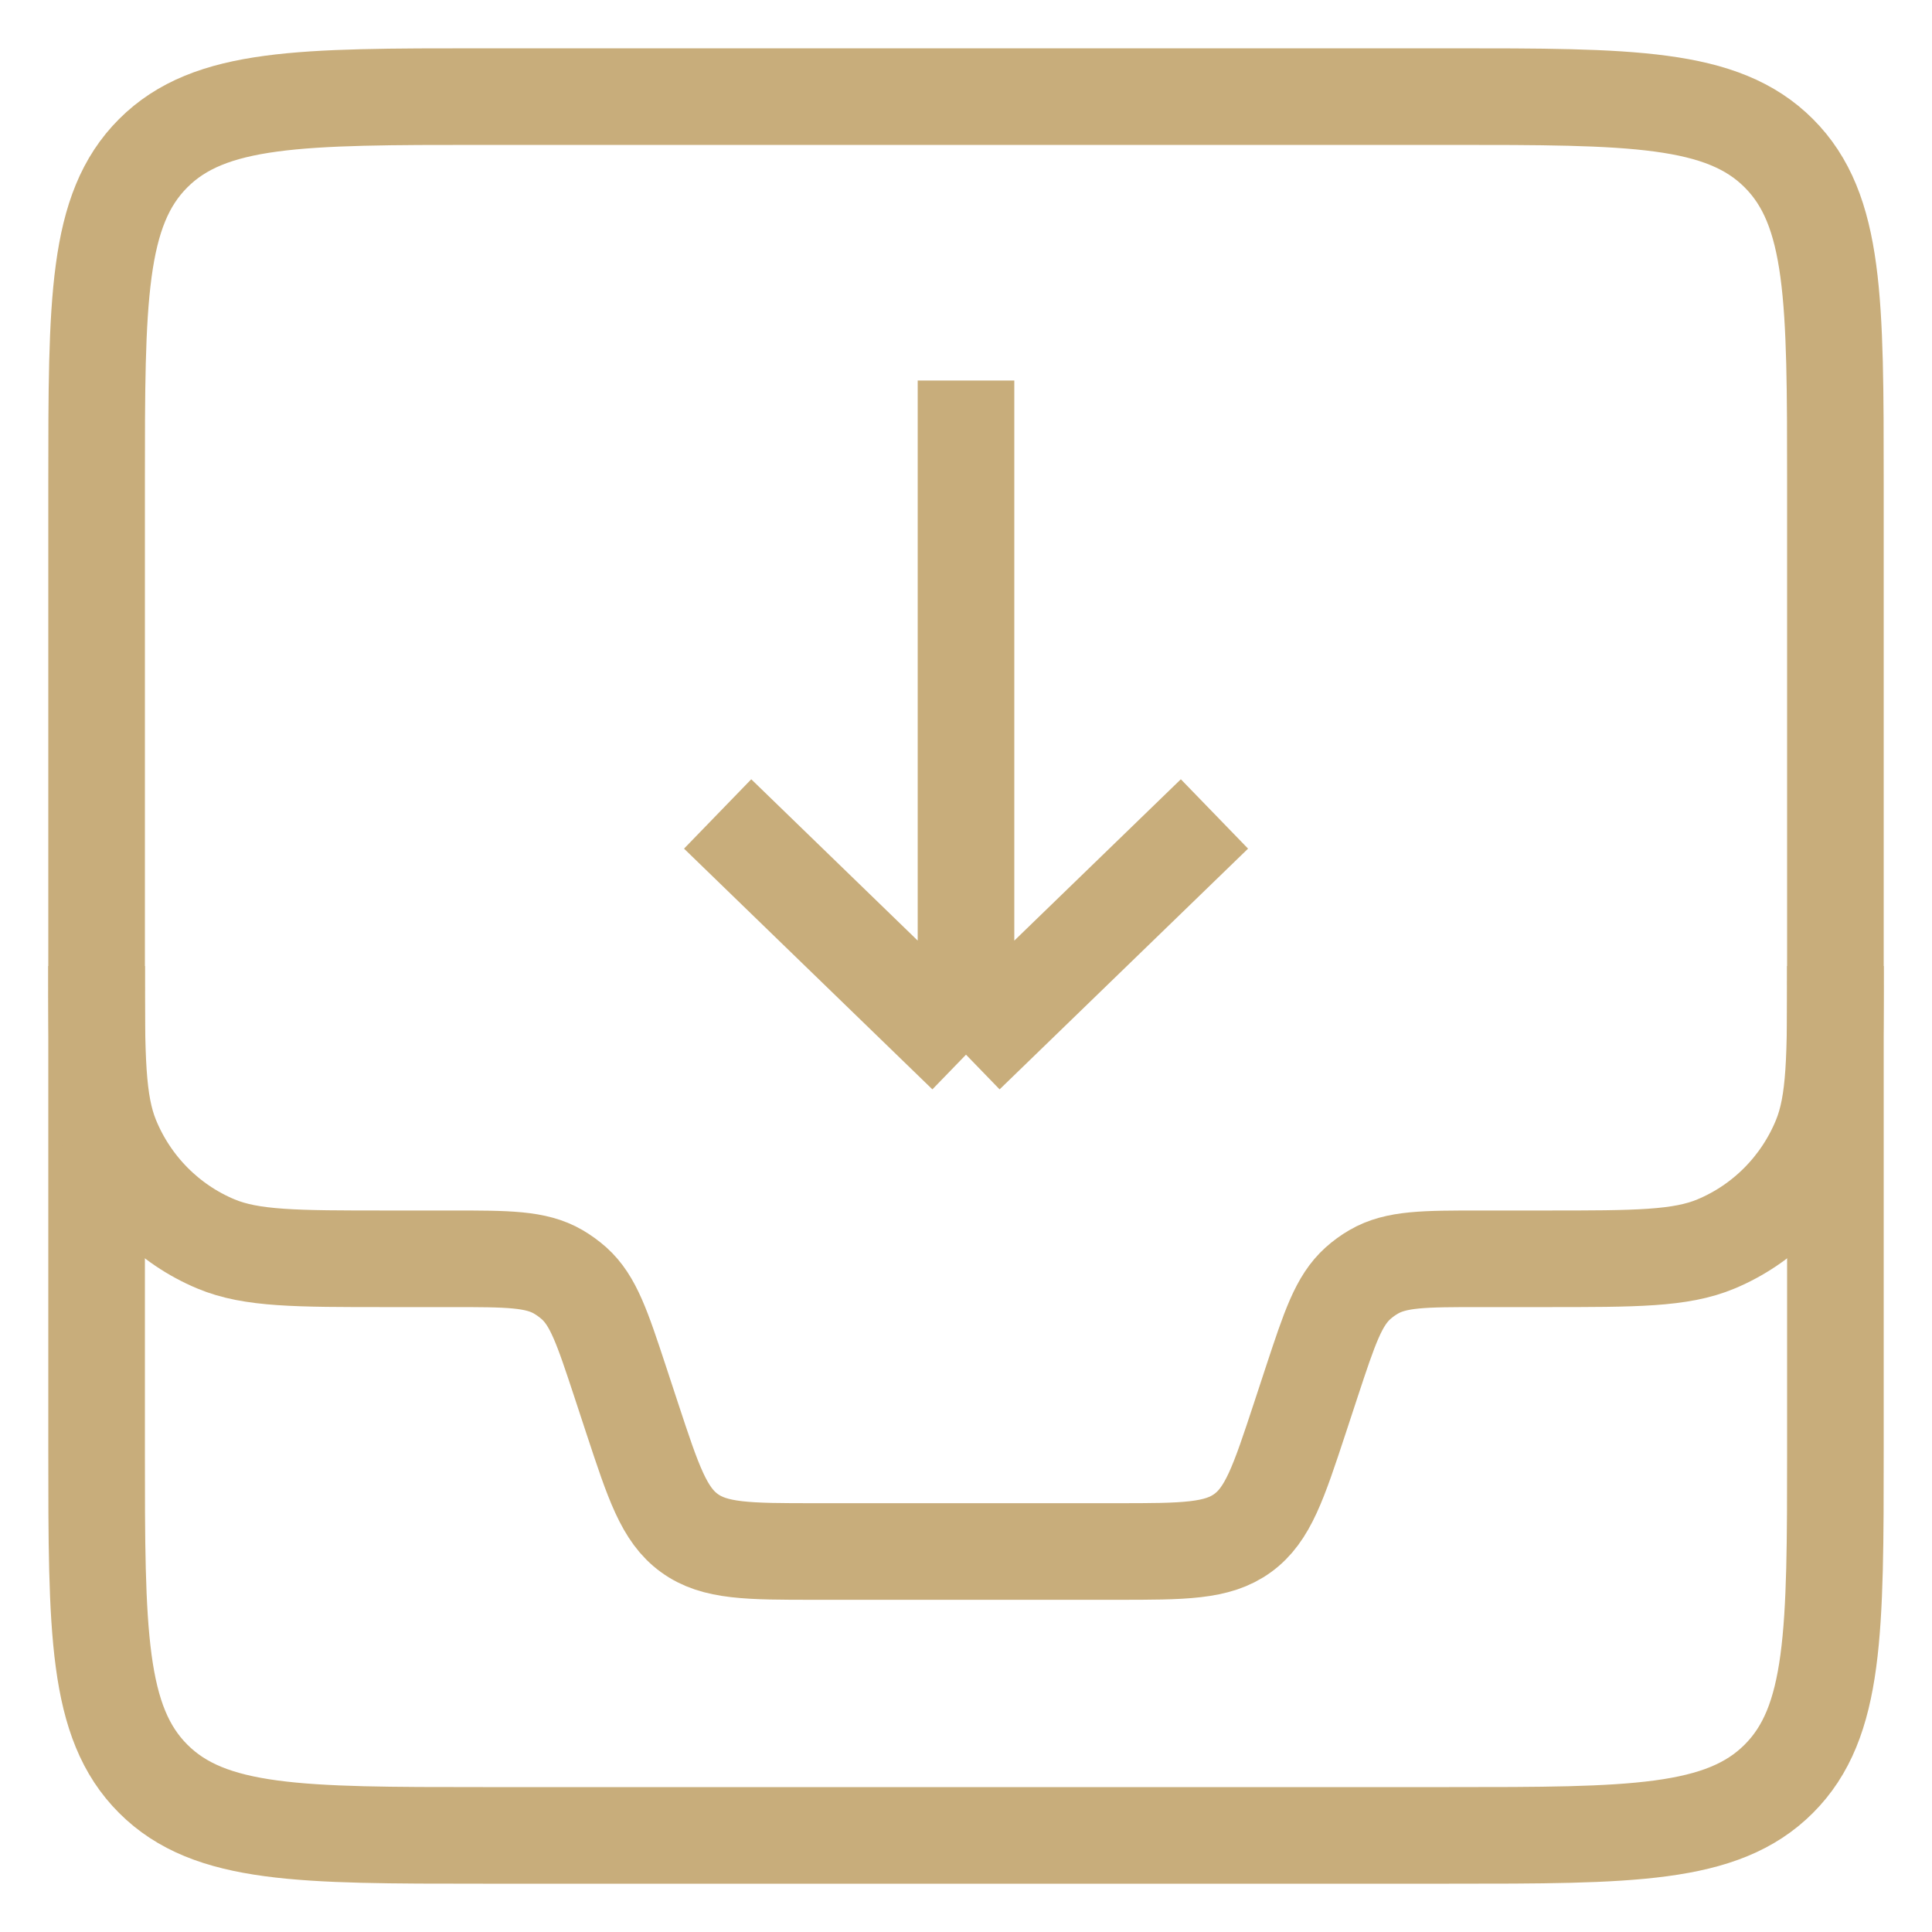 <svg width="20" height="20" viewBox="0 0 20 20" fill="none" xmlns="http://www.w3.org/2000/svg">
<path d="M1 5C1 3.114 1 2.172 1.586 1.586C2.172 1 3.114 1 5 1H15C16.886 1 17.828 1 18.414 1.586C19 2.172 19 3.114 19 5V15C19 16.886 19 17.828 18.414 18.414C17.828 19 16.886 19 15 19H5C3.114 19 2.172 19 1.586 18.414C1 17.828 1 16.886 1 15V5Z" stroke="#C8AD7B"/>
<path d="M1 10C1 10.941 1 11.412 1.152 11.783C1.355 12.278 1.745 12.672 2.235 12.877C2.602 13.031 3.068 13.031 4 13.031H4.675C5.256 13.031 5.547 13.031 5.779 13.166C5.837 13.2 5.892 13.24 5.943 13.285C6.143 13.465 6.235 13.743 6.419 14.3L6.544 14.68C6.764 15.347 6.874 15.68 7.136 15.87C7.398 16.061 7.746 16.061 8.441 16.061H11.559C12.254 16.061 12.602 16.061 12.864 15.87C13.126 15.68 13.236 15.347 13.456 14.68L13.581 14.3C13.765 13.743 13.857 13.465 14.057 13.285C14.107 13.24 14.162 13.2 14.221 13.166C14.453 13.031 14.743 13.031 15.325 13.031H16C16.932 13.031 17.398 13.031 17.765 12.877C18.255 12.672 18.645 12.278 18.848 11.783C19 11.412 19 10.941 19 10" stroke="#C8AD7B"/>
<path d="M7.429 8.426L10 10.918M10 10.918L12.572 8.426M10 10.918V3.939" stroke="#C8AD7B"/>
</svg>
